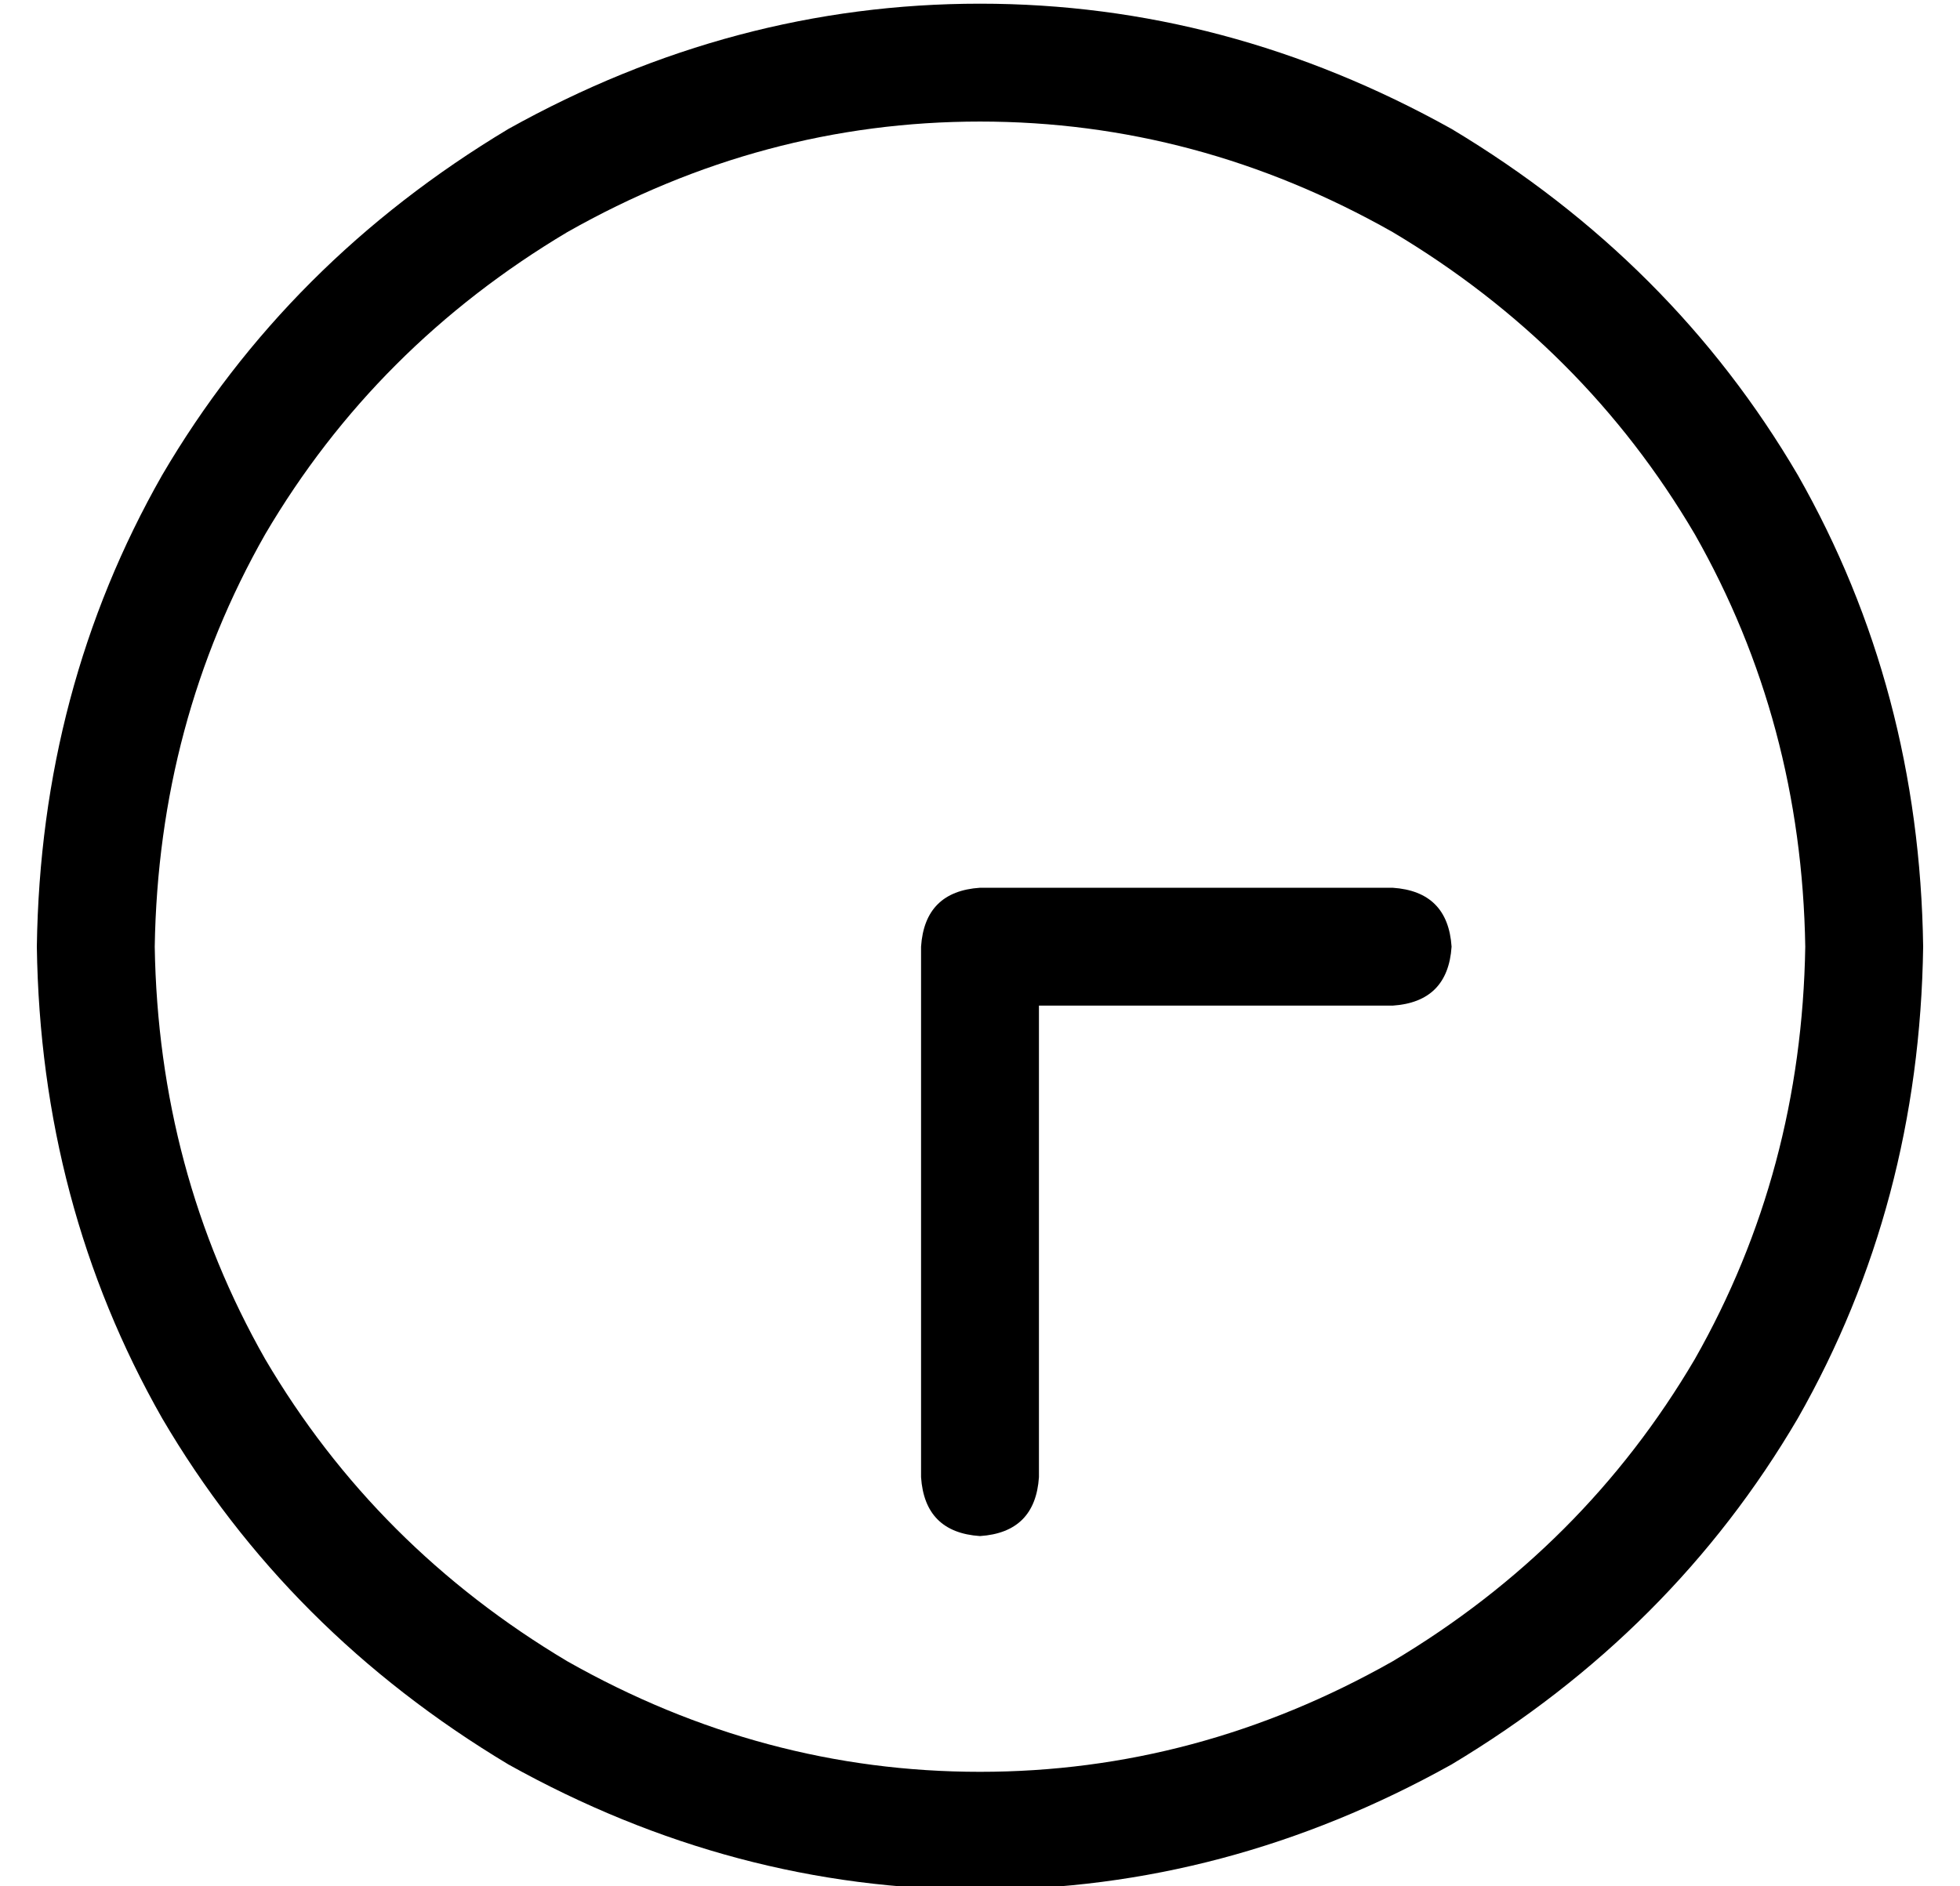 <?xml version="1.0" standalone="no"?>
<!DOCTYPE svg PUBLIC "-//W3C//DTD SVG 1.1//EN" "http://www.w3.org/Graphics/SVG/1.1/DTD/svg11.dtd" >
<svg xmlns="http://www.w3.org/2000/svg" xmlns:xlink="http://www.w3.org/1999/xlink" version="1.1" viewBox="-10 -40 532 512">
   <path fill="currentColor"
d="M32 217q1 61 30 112v0v0q30 51 82 82q53 30 112 30t112 -30q52 -31 82 -82q29 -51 30 -112q-1 -61 -30 -112q-30 -51 -82 -82q-53 -30 -112 -30t-112 30q-52 31 -82 82q-29 51 -30 112v0zM512 217q-1 70 -34 128v0v0q-34 58 -94 94q-61 34 -128 34t-128 -34
q-60 -36 -94 -94q-33 -58 -34 -128q1 -70 34 -128q34 -58 94 -94q61 -34 128 -34t128 34q60 36 94 94q33 58 34 128v0zM240 361v-144v144v-144q1 -15 16 -16h112v0q15 1 16 16q-1 15 -16 16h-96v0v128v0q-1 15 -16 16q-15 -1 -16 -16v0z" />
</svg>
